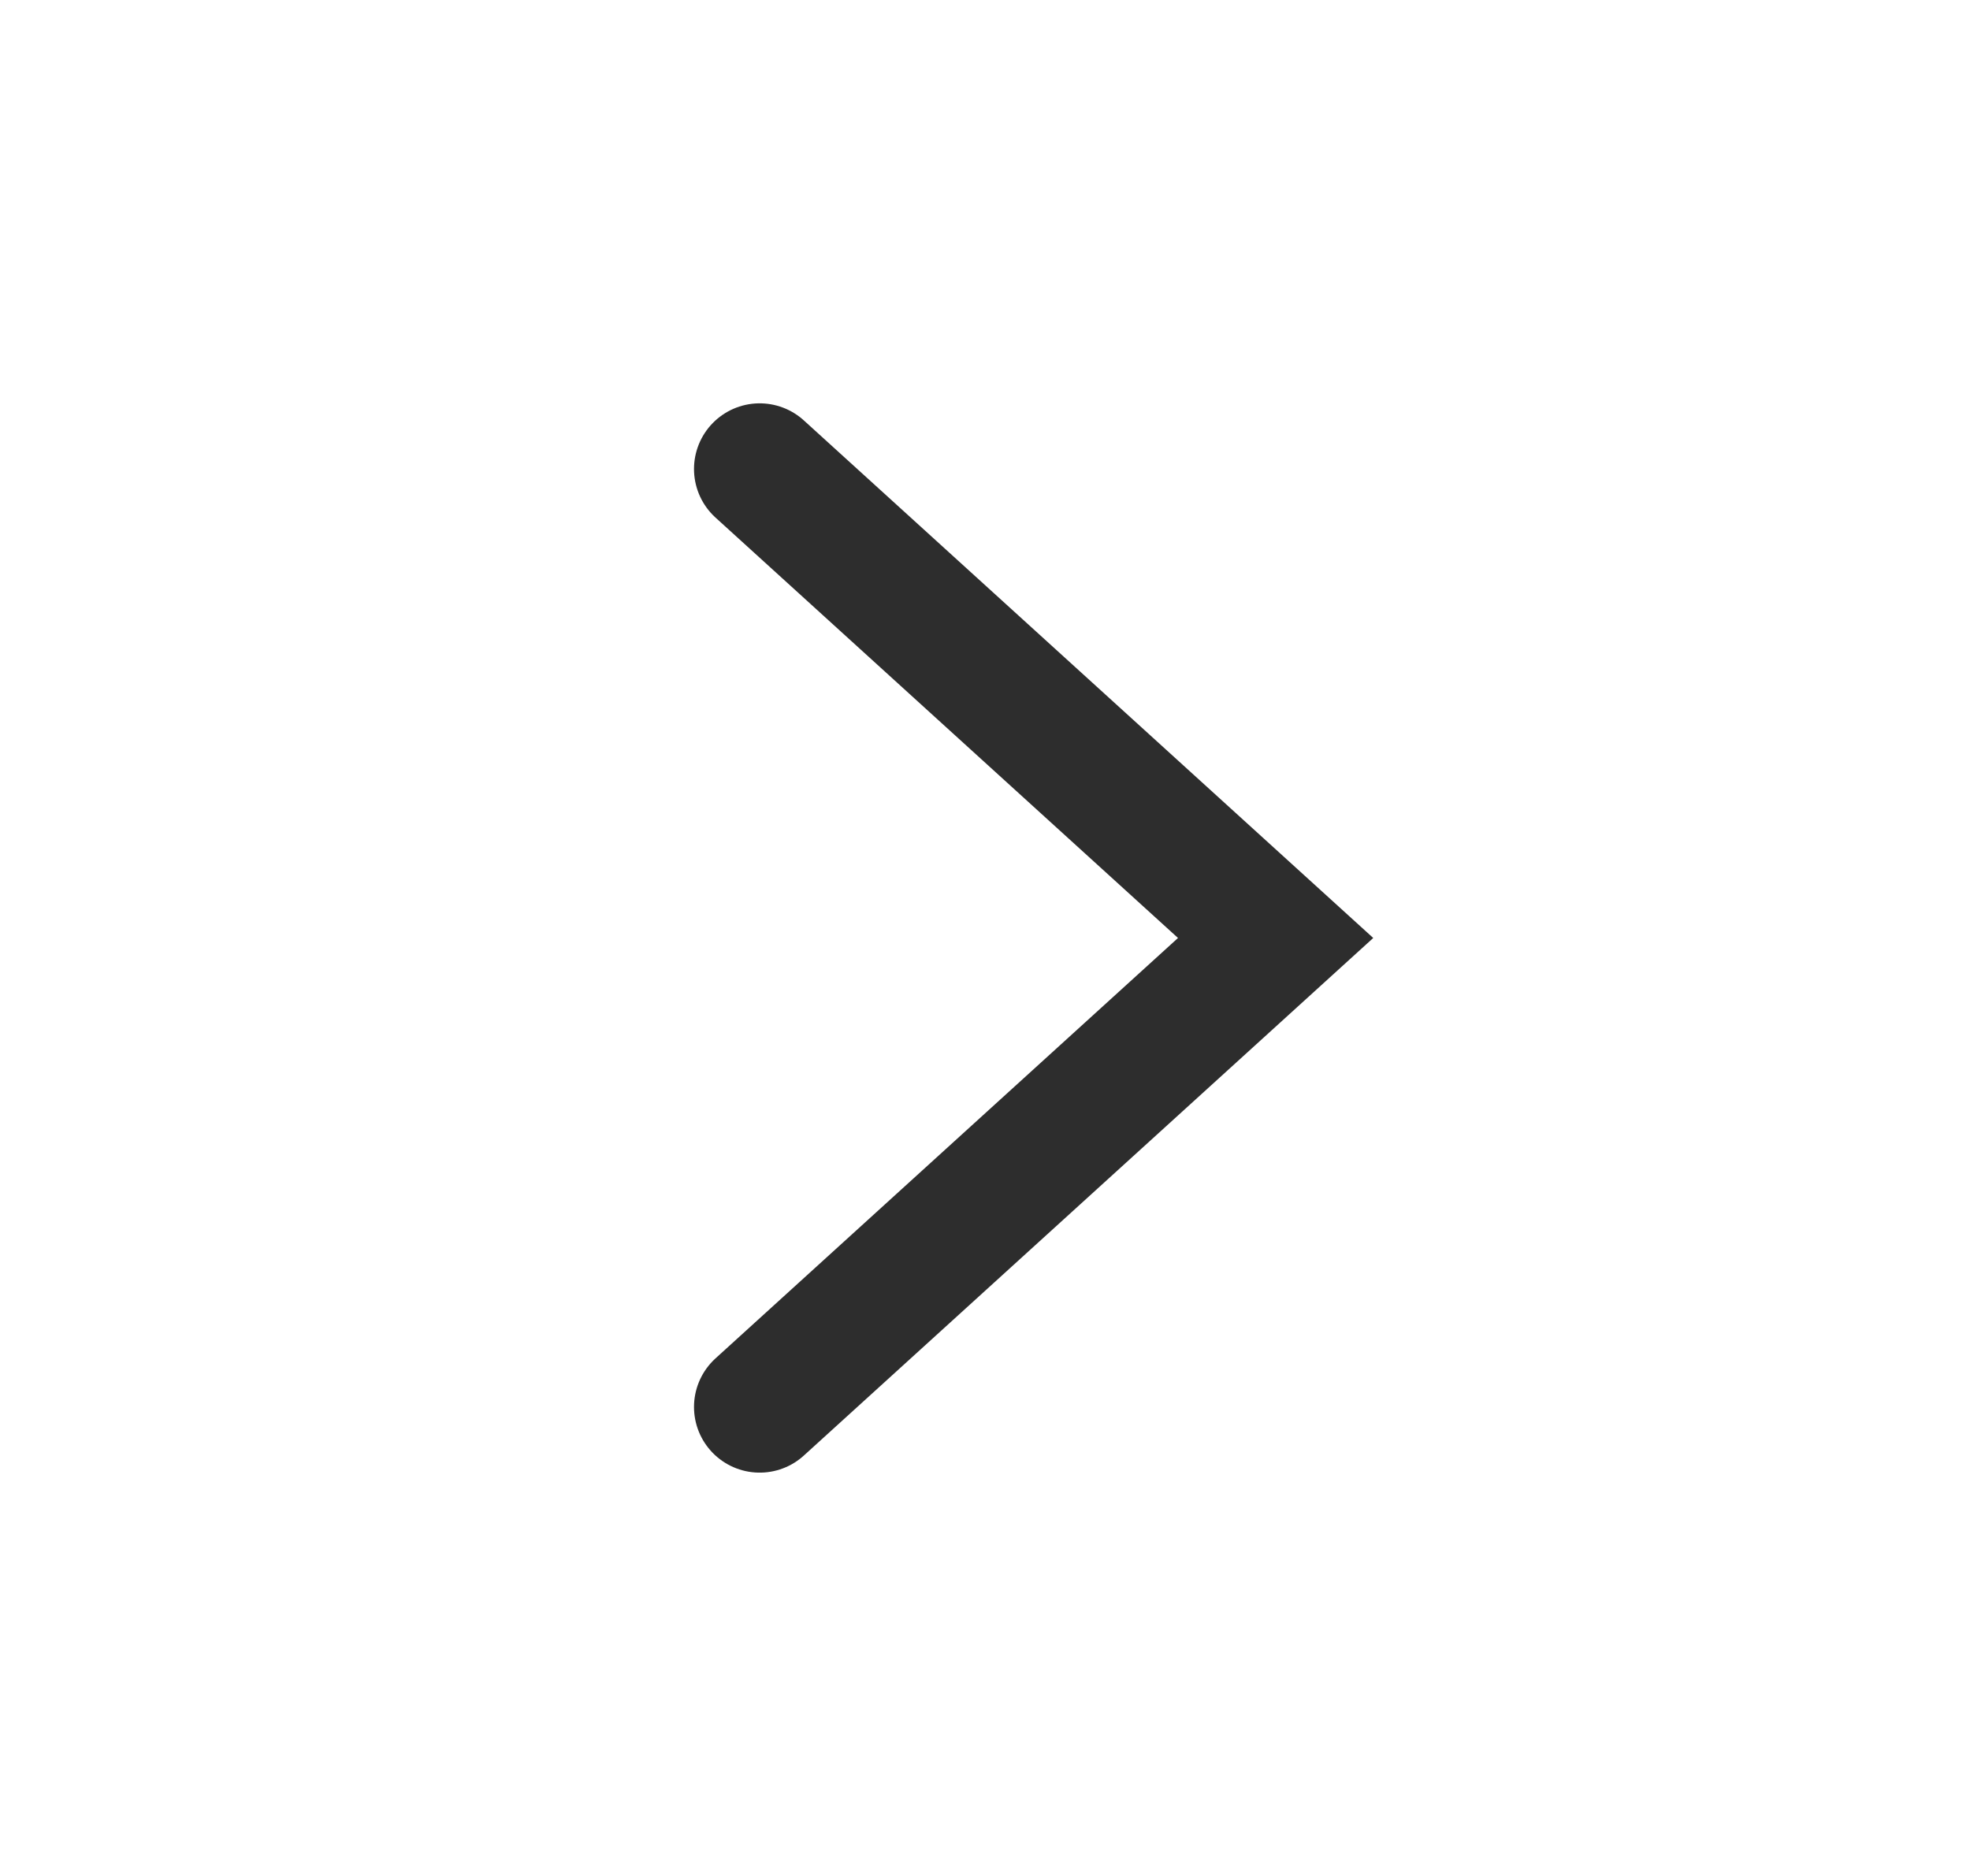 <svg width="21" height="20" viewBox="0 0 21 20" fill="none" xmlns="http://www.w3.org/2000/svg">
<path d="M8.098 15L13.598 10L8.098 5" stroke="#2D2D2D" stroke-width="1.4" stroke-linecap="round"/>
</svg>
